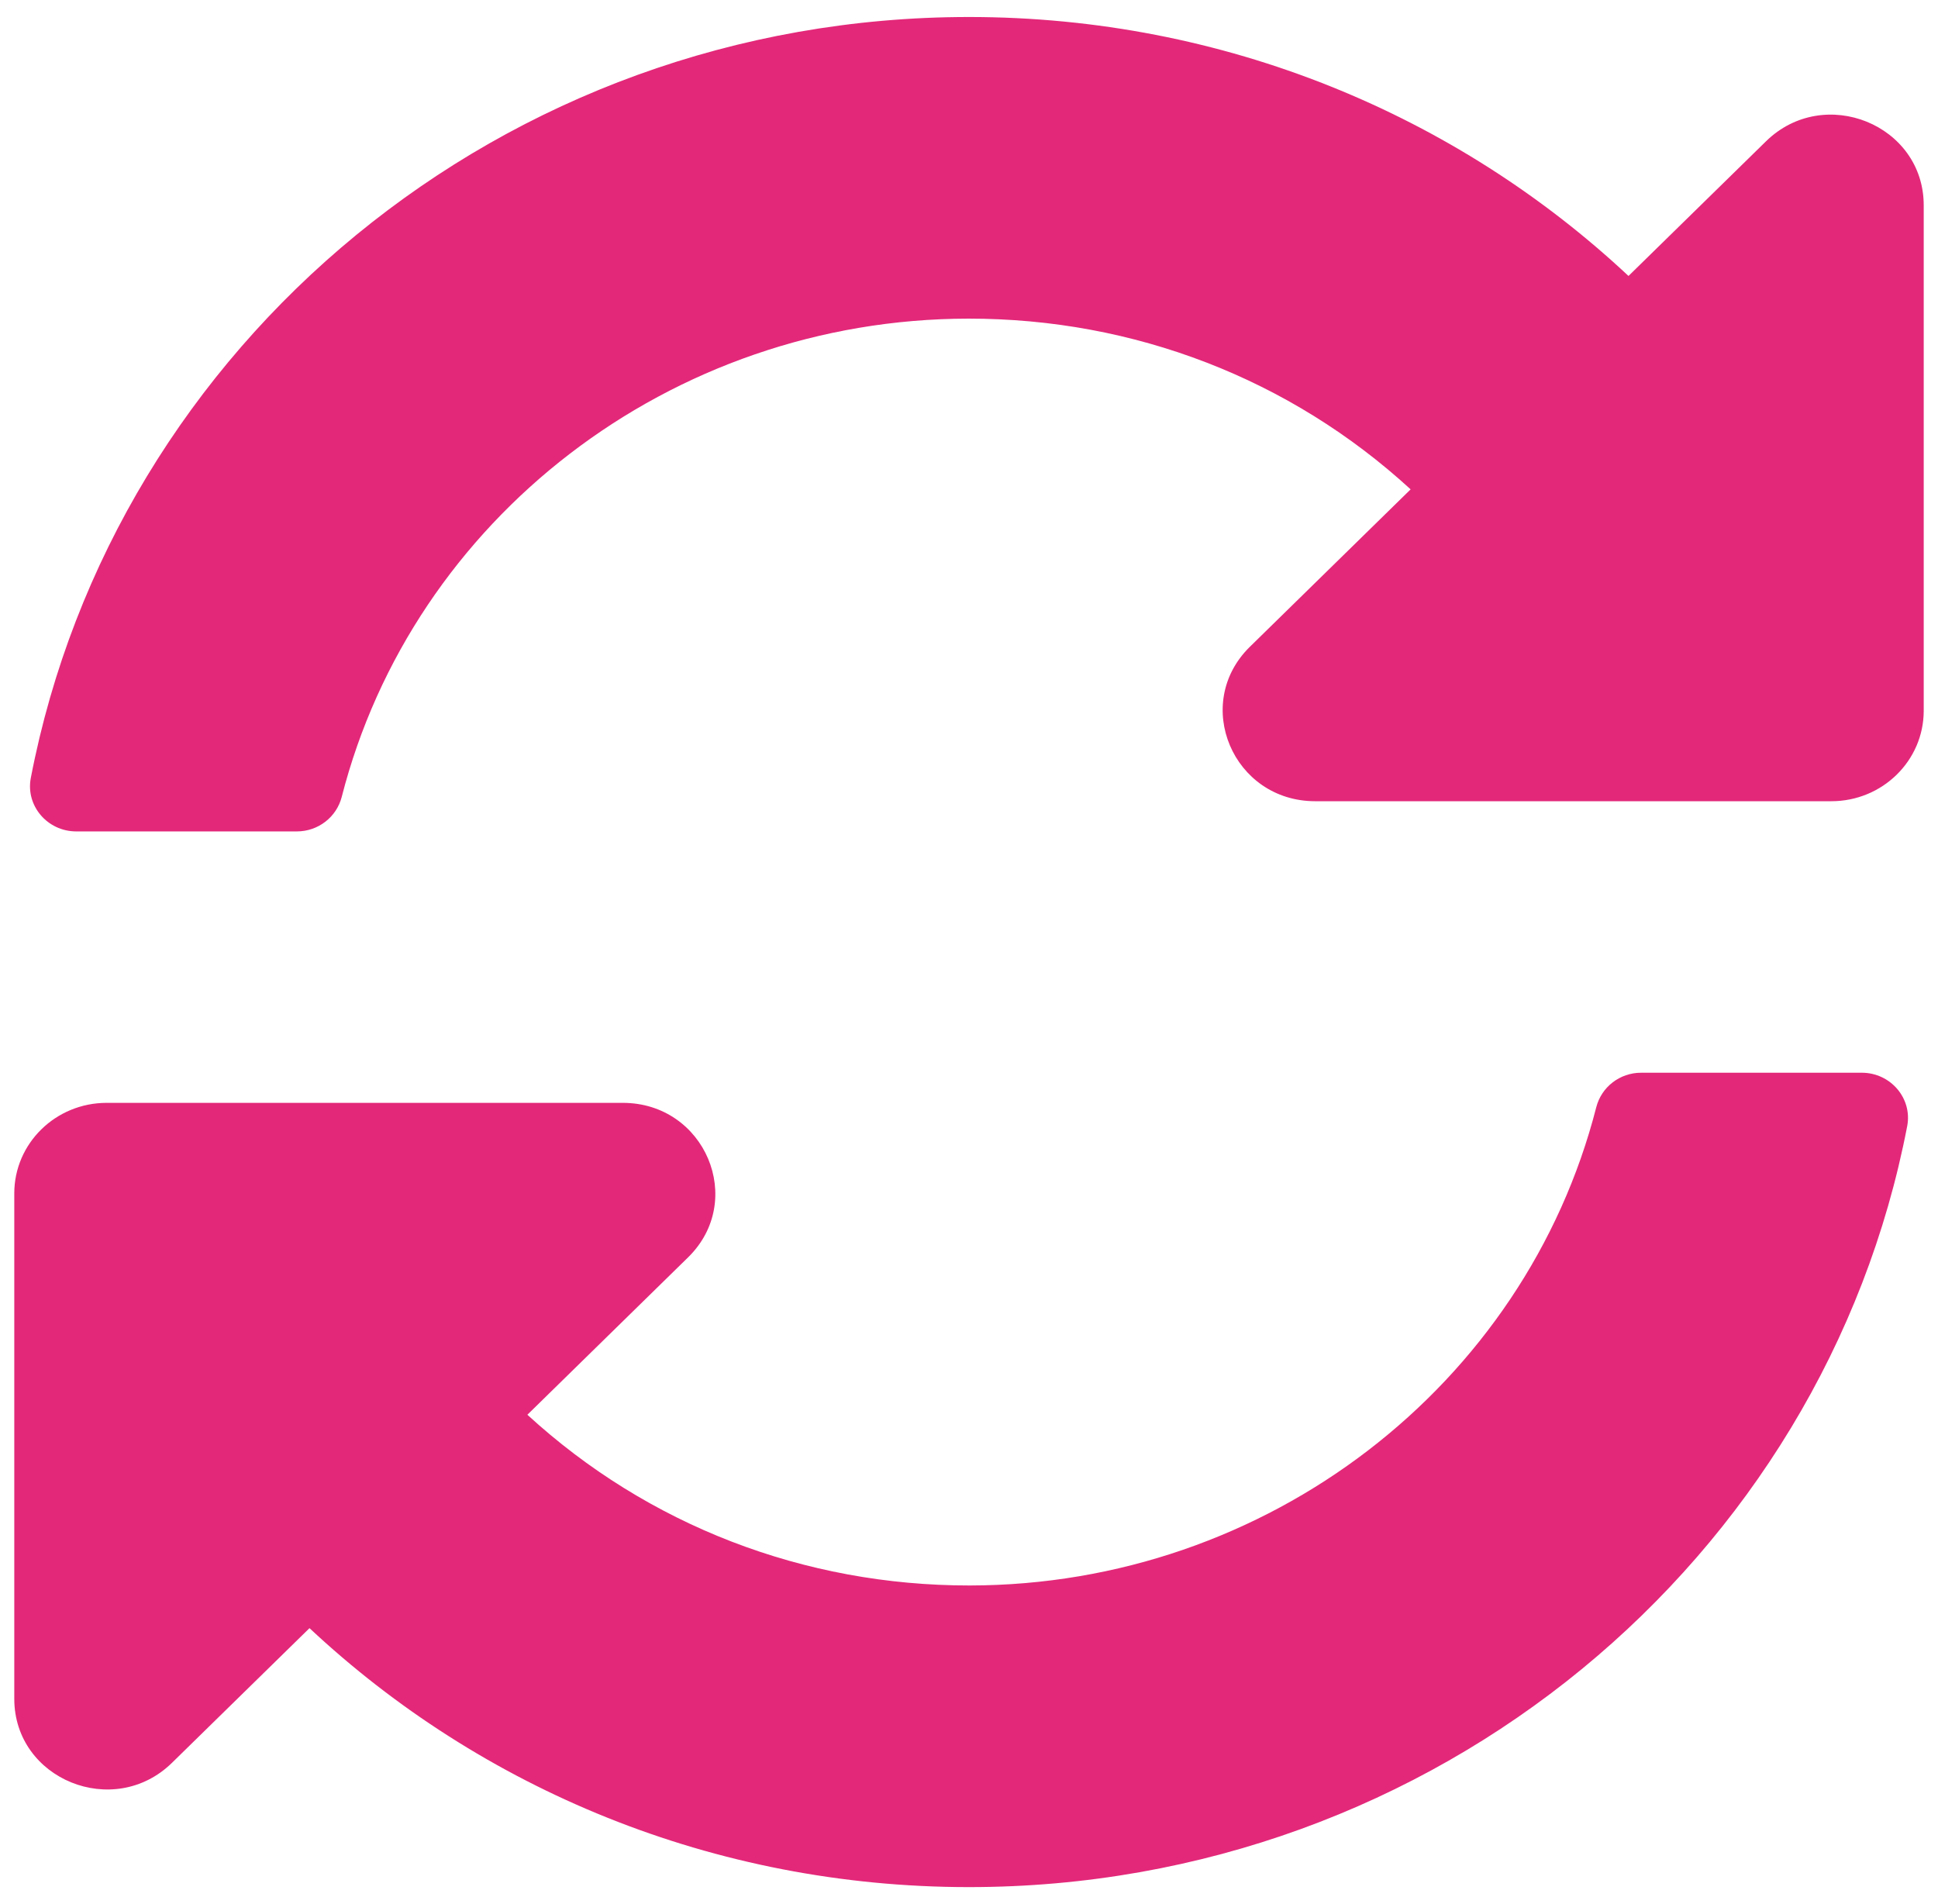 <svg width="57" height="56" viewBox="0 0 57 56" fill="none" xmlns="http://www.w3.org/2000/svg">
<path d="M41.489 14.392C37.95 11.146 33.356 9.367 28.483 9.371C19.712 9.379 12.141 15.268 10.051 23.437C9.898 24.032 9.357 24.452 8.731 24.452H2.243C1.394 24.452 0.749 23.697 0.906 22.88C3.356 10.139 14.778 0.5 28.5 0.5C36.024 0.5 42.856 3.398 47.897 8.116L51.941 4.156C53.653 2.479 56.58 3.667 56.58 6.038V20.903C56.58 22.373 55.363 23.564 53.863 23.564H38.684C36.263 23.564 35.05 20.698 36.762 19.021L41.489 14.392ZM3.137 32.435H18.316C20.737 32.435 21.95 35.302 20.238 36.979L15.511 41.608C19.05 44.854 23.644 46.633 28.518 46.629C37.283 46.621 44.858 40.736 46.949 32.563C47.102 31.968 47.642 31.549 48.269 31.549H54.757C55.606 31.549 56.251 32.303 56.094 33.12C53.644 45.861 42.221 55.5 28.5 55.5C20.976 55.5 14.144 52.602 9.103 47.884L5.059 51.844C3.347 53.521 0.42 52.333 0.42 49.962V35.097C0.42 33.627 1.637 32.435 3.137 32.435Z" fill="#E32879"/>
</svg>
